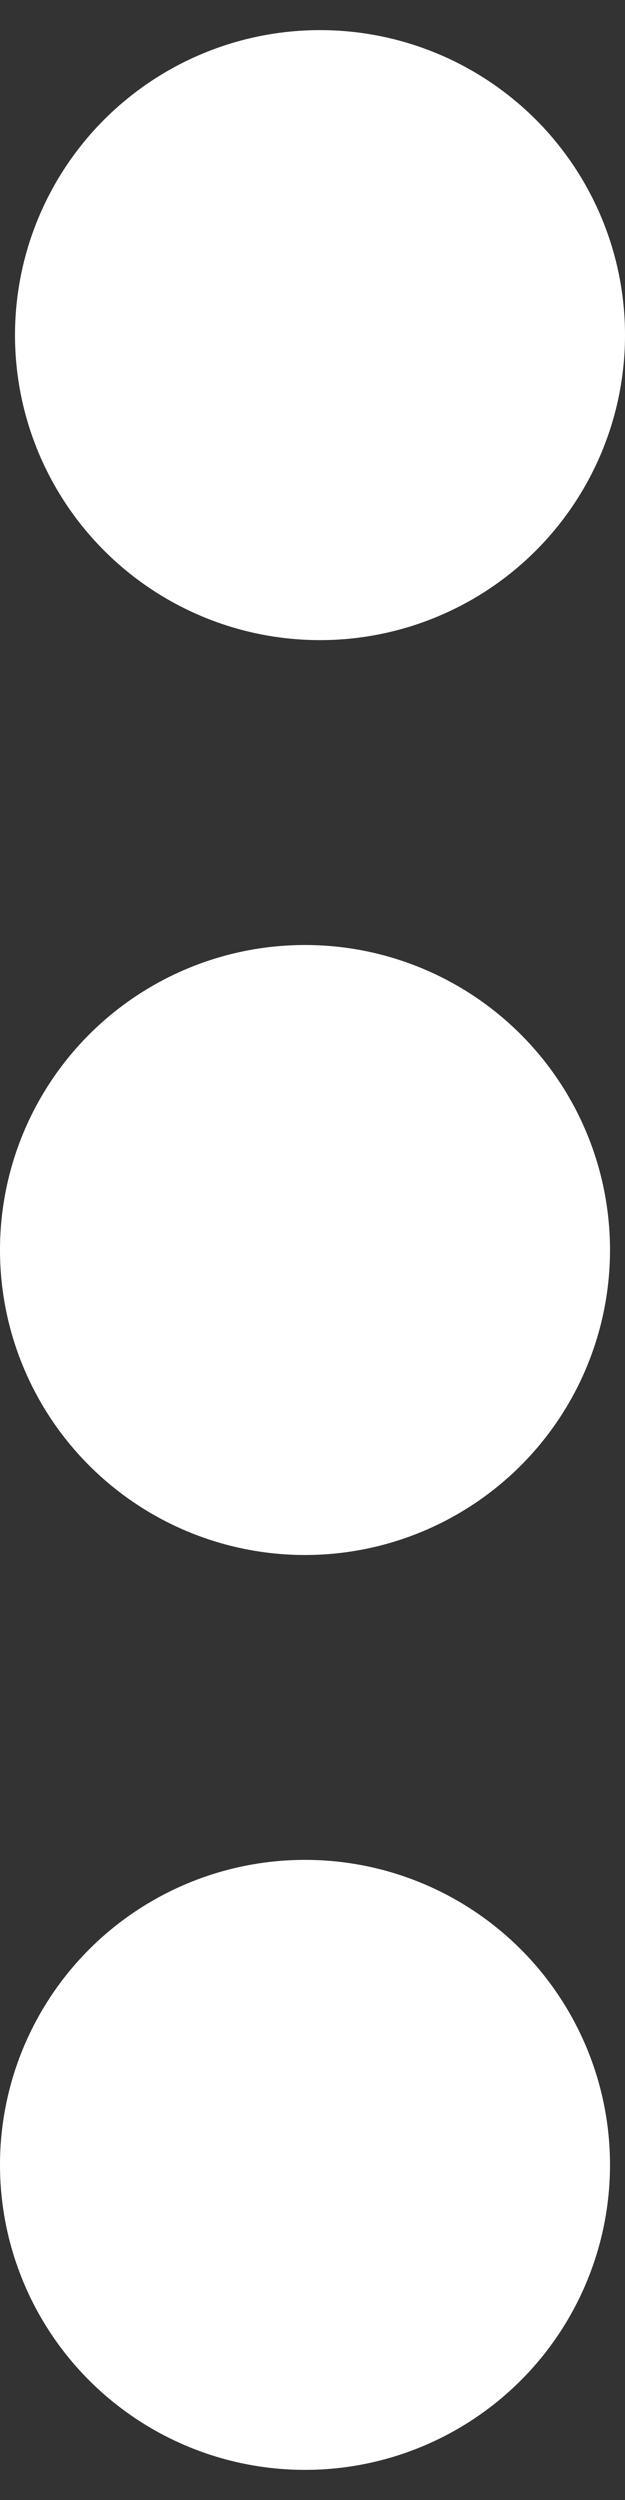 <svg width="5" height="20" viewBox="0 0 5 20" fill="none" xmlns="http://www.w3.org/2000/svg">
<rect x="0" y="0" width="5" height="20" fill="#333333" stroke="none"/>
<circle cx="2.56" cy="2.681" r="2.44" transform="rotate(90 2.56 2.681)" fill="white"/>
<circle cx="2.44" cy="10" r="2.44" transform="rotate(90 2.44 10)" fill="white"/>
<circle cx="2.44" cy="17.319" r="2.44" transform="rotate(90 2.44 17.319)" fill="white"/>
</svg>
